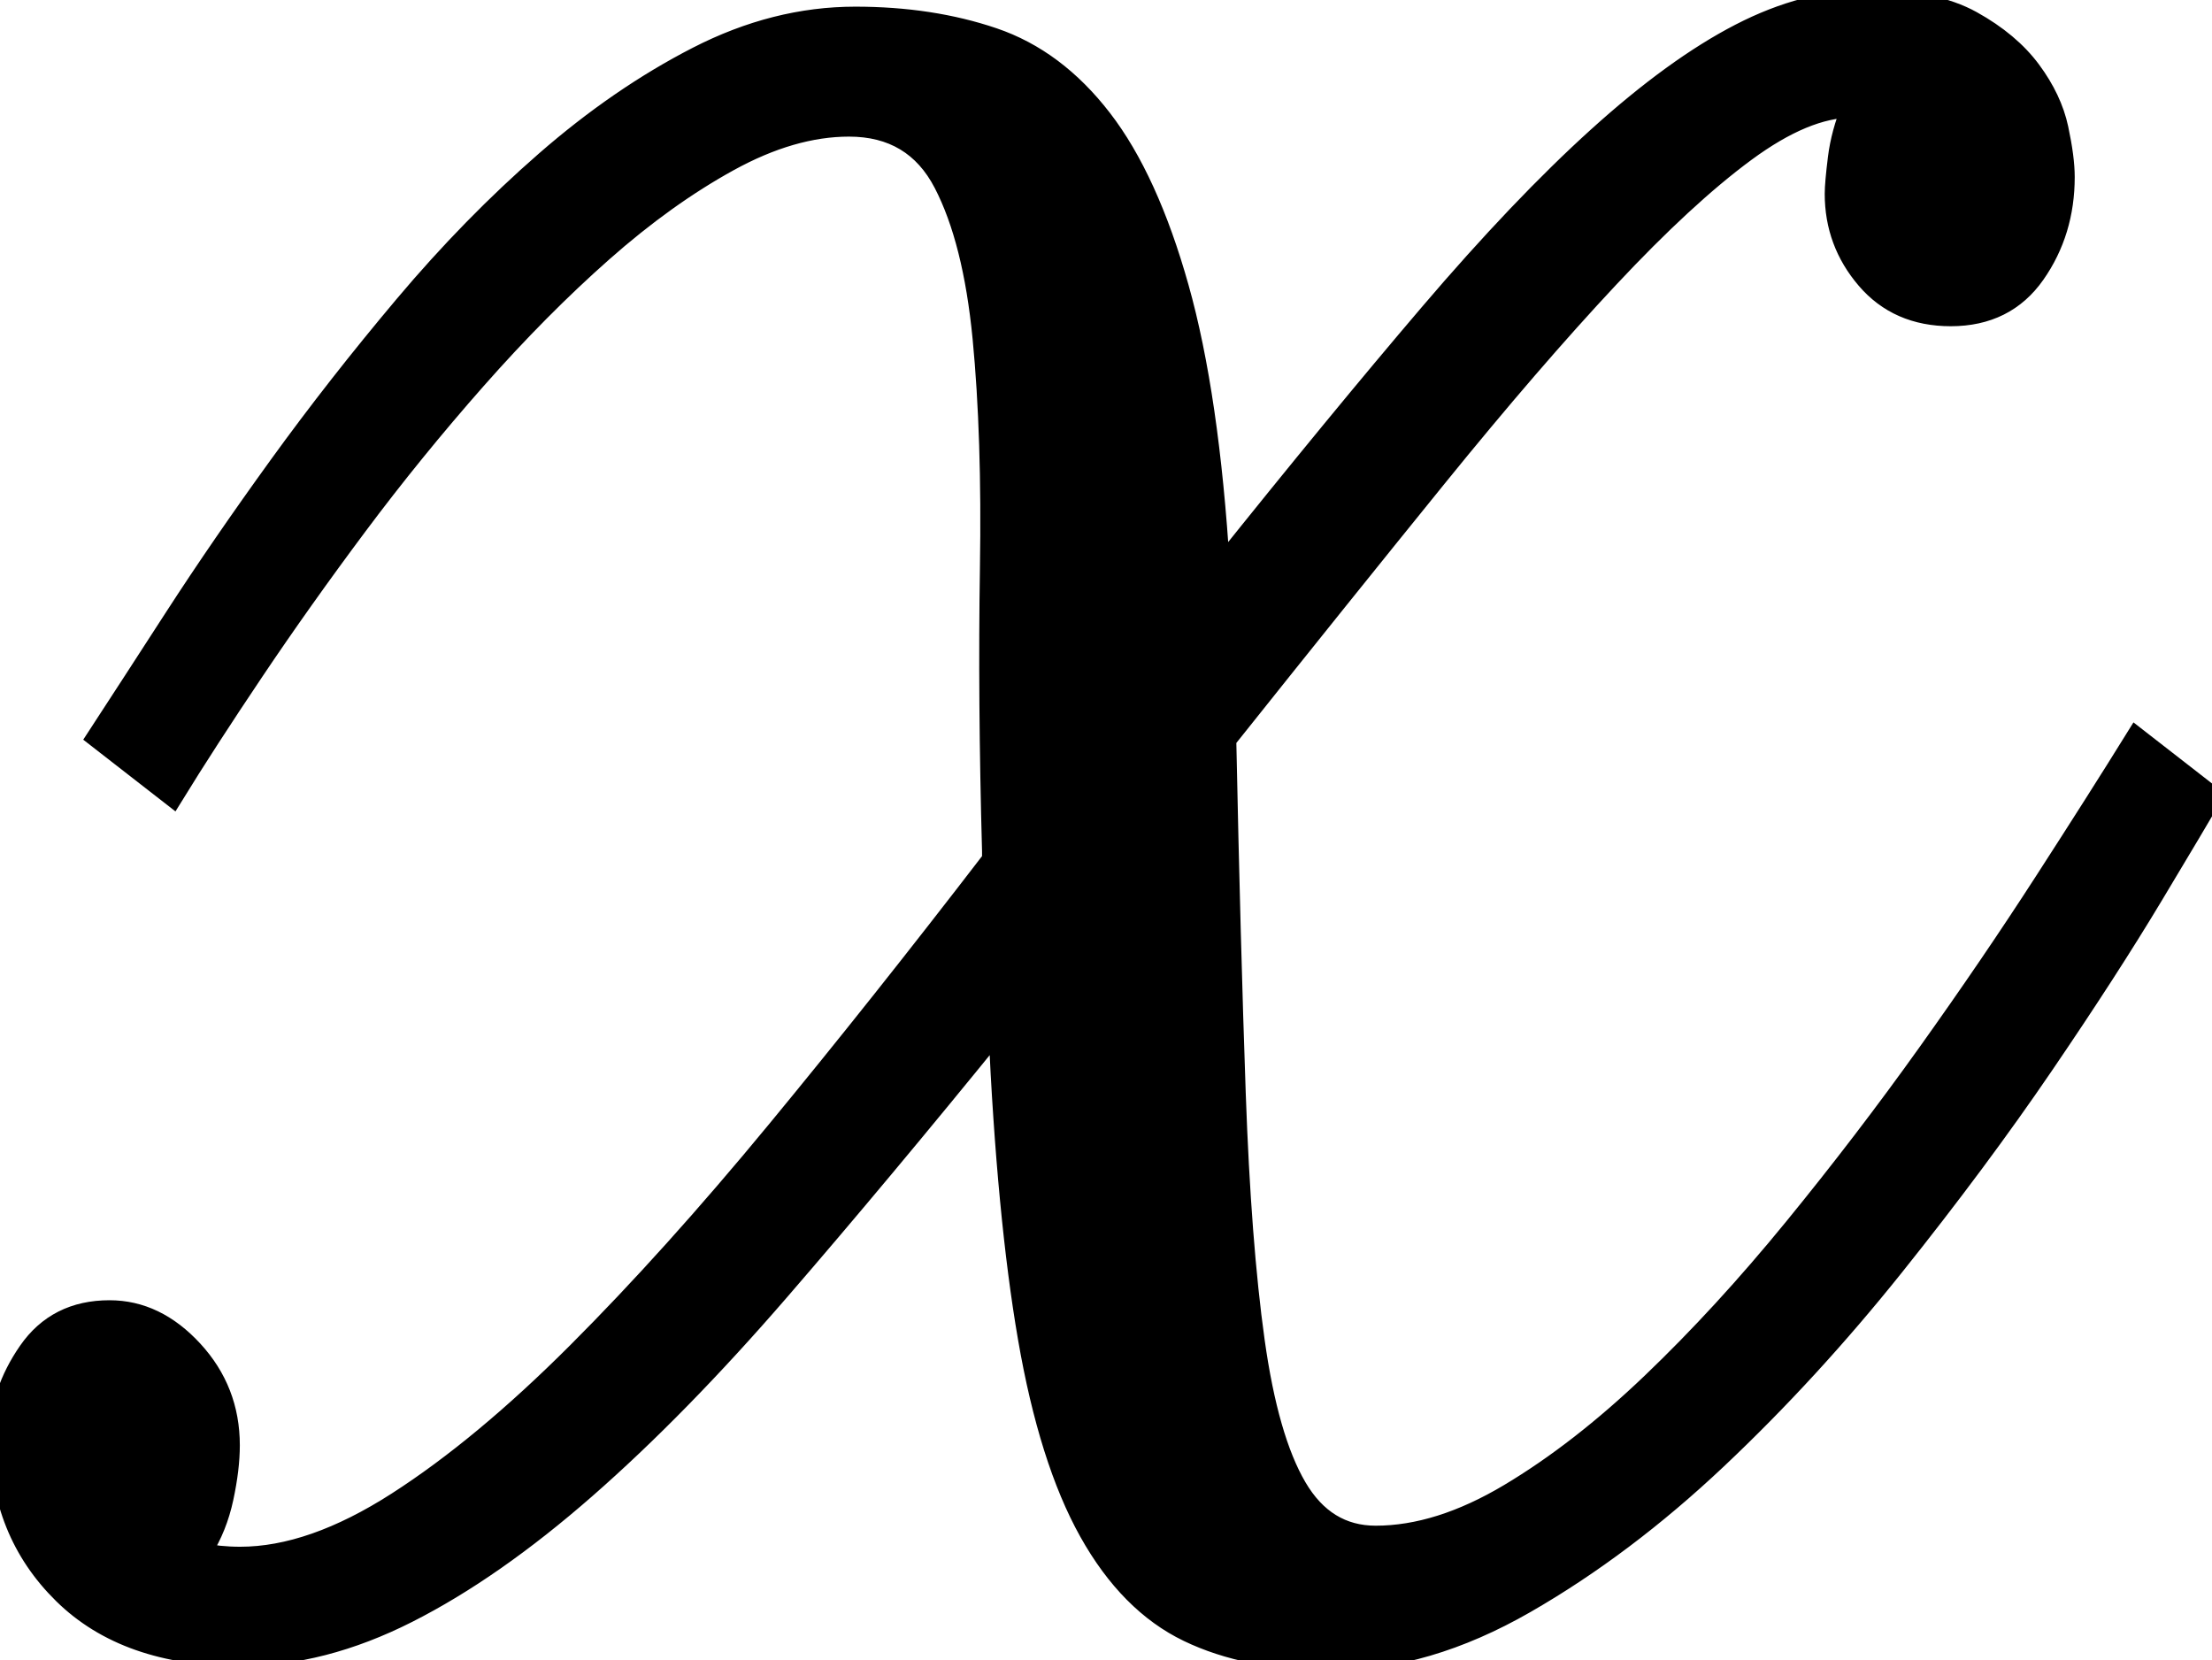<svg width="102.539" height="76.953" viewBox="0 0 102.539 76.953" xmlns="http://www.w3.org/2000/svg"><g id="svgGroup" stroke-linecap="round" fill-rule="evenodd" font-size="9pt" stroke="#000" stroke-width="0.25mm" fill="#000" style="stroke:#000;stroke-width:0.25mm;fill:#000"><path d="M 45.996 39.844 L 45.996 39.453 Q 45.801 32.422 45.898 26.318 Q 45.996 20.215 45.557 15.674 Q 45.117 11.133 43.75 8.496 Q 42.383 5.86 39.355 5.86 Q 36.719 5.86 33.789 7.471 Q 30.859 9.082 27.93 11.67 Q 25 14.258 22.07 17.578 Q 19.141 20.899 16.553 24.365 Q 13.965 27.832 11.768 31.104 Q 9.57 34.375 8.008 36.914 L 4.492 34.18 Q 5.957 31.934 8.105 28.613 Q 10.254 25.293 12.939 21.582 Q 15.625 17.871 18.75 14.16 Q 21.875 10.449 25.293 7.471 Q 28.711 4.492 32.324 2.637 Q 35.938 0.781 39.648 0.781 Q 43.164 0.781 46.045 1.758 Q 48.926 2.735 51.074 5.518 Q 53.223 8.301 54.639 13.33 Q 56.055 18.36 56.543 26.367 Q 62.012 19.531 66.26 14.551 Q 70.508 9.57 74.072 6.348 Q 77.637 3.125 80.664 1.563 Q 83.691 0 86.621 0 Q 89.648 0 91.406 0.977 Q 93.164 1.953 94.141 3.272 Q 95.117 4.59 95.41 5.957 Q 95.703 7.324 95.703 8.203 Q 95.703 10.742 94.336 12.695 Q 92.969 14.649 90.43 14.649 Q 87.988 14.649 86.523 12.94 Q 85.059 11.231 85.059 8.985 Q 85.059 8.496 85.205 7.324 Q 85.352 6.152 85.84 4.981 Q 83.691 4.981 80.908 7.031 Q 78.125 9.082 74.561 12.891 Q 70.996 16.699 66.602 22.119 Q 62.207 27.539 56.836 34.277 Q 57.031 43.75 57.275 50.684 Q 57.52 57.617 58.154 62.158 Q 58.789 66.699 60.107 68.945 Q 61.426 71.192 63.77 71.192 Q 66.699 71.192 69.971 69.238 Q 73.242 67.285 76.563 64.111 Q 79.883 60.938 83.154 56.934 Q 86.426 52.93 89.355 48.828 Q 92.285 44.727 94.775 40.869 Q 97.266 37.012 99.023 34.18 L 102.539 36.914 Q 101.855 38.086 99.805 41.504 Q 97.754 44.922 94.727 49.365 Q 91.699 53.809 87.793 58.692 Q 83.887 63.574 79.59 67.627 Q 75.293 71.68 70.703 74.317 Q 66.113 76.953 61.719 76.953 Q 57.813 76.953 55.078 75.635 Q 52.344 74.317 50.488 70.996 Q 48.633 67.676 47.656 62.012 Q 46.68 56.348 46.289 47.656 Q 40.82 54.395 36.133 59.815 Q 31.445 65.235 27.148 68.994 Q 22.852 72.754 18.896 74.756 Q 14.941 76.758 11.133 76.758 Q 5.859 76.758 2.93 73.877 Q 0 70.996 0 66.602 Q 0 64.551 1.318 62.647 Q 2.637 60.742 5.078 60.742 Q 7.227 60.742 8.936 62.598 Q 10.645 64.453 10.645 66.992 Q 10.645 68.067 10.352 69.434 Q 10.059 70.801 9.375 71.875 Q 9.668 72.07 10.156 72.119 Q 10.645 72.168 11.133 72.168 Q 14.453 72.168 18.408 69.629 Q 22.363 67.09 26.758 62.695 Q 31.152 58.301 35.986 52.442 Q 40.82 46.582 45.996 39.844 Z" id="0" vector-effect="non-scaling-stroke"/></g></svg>